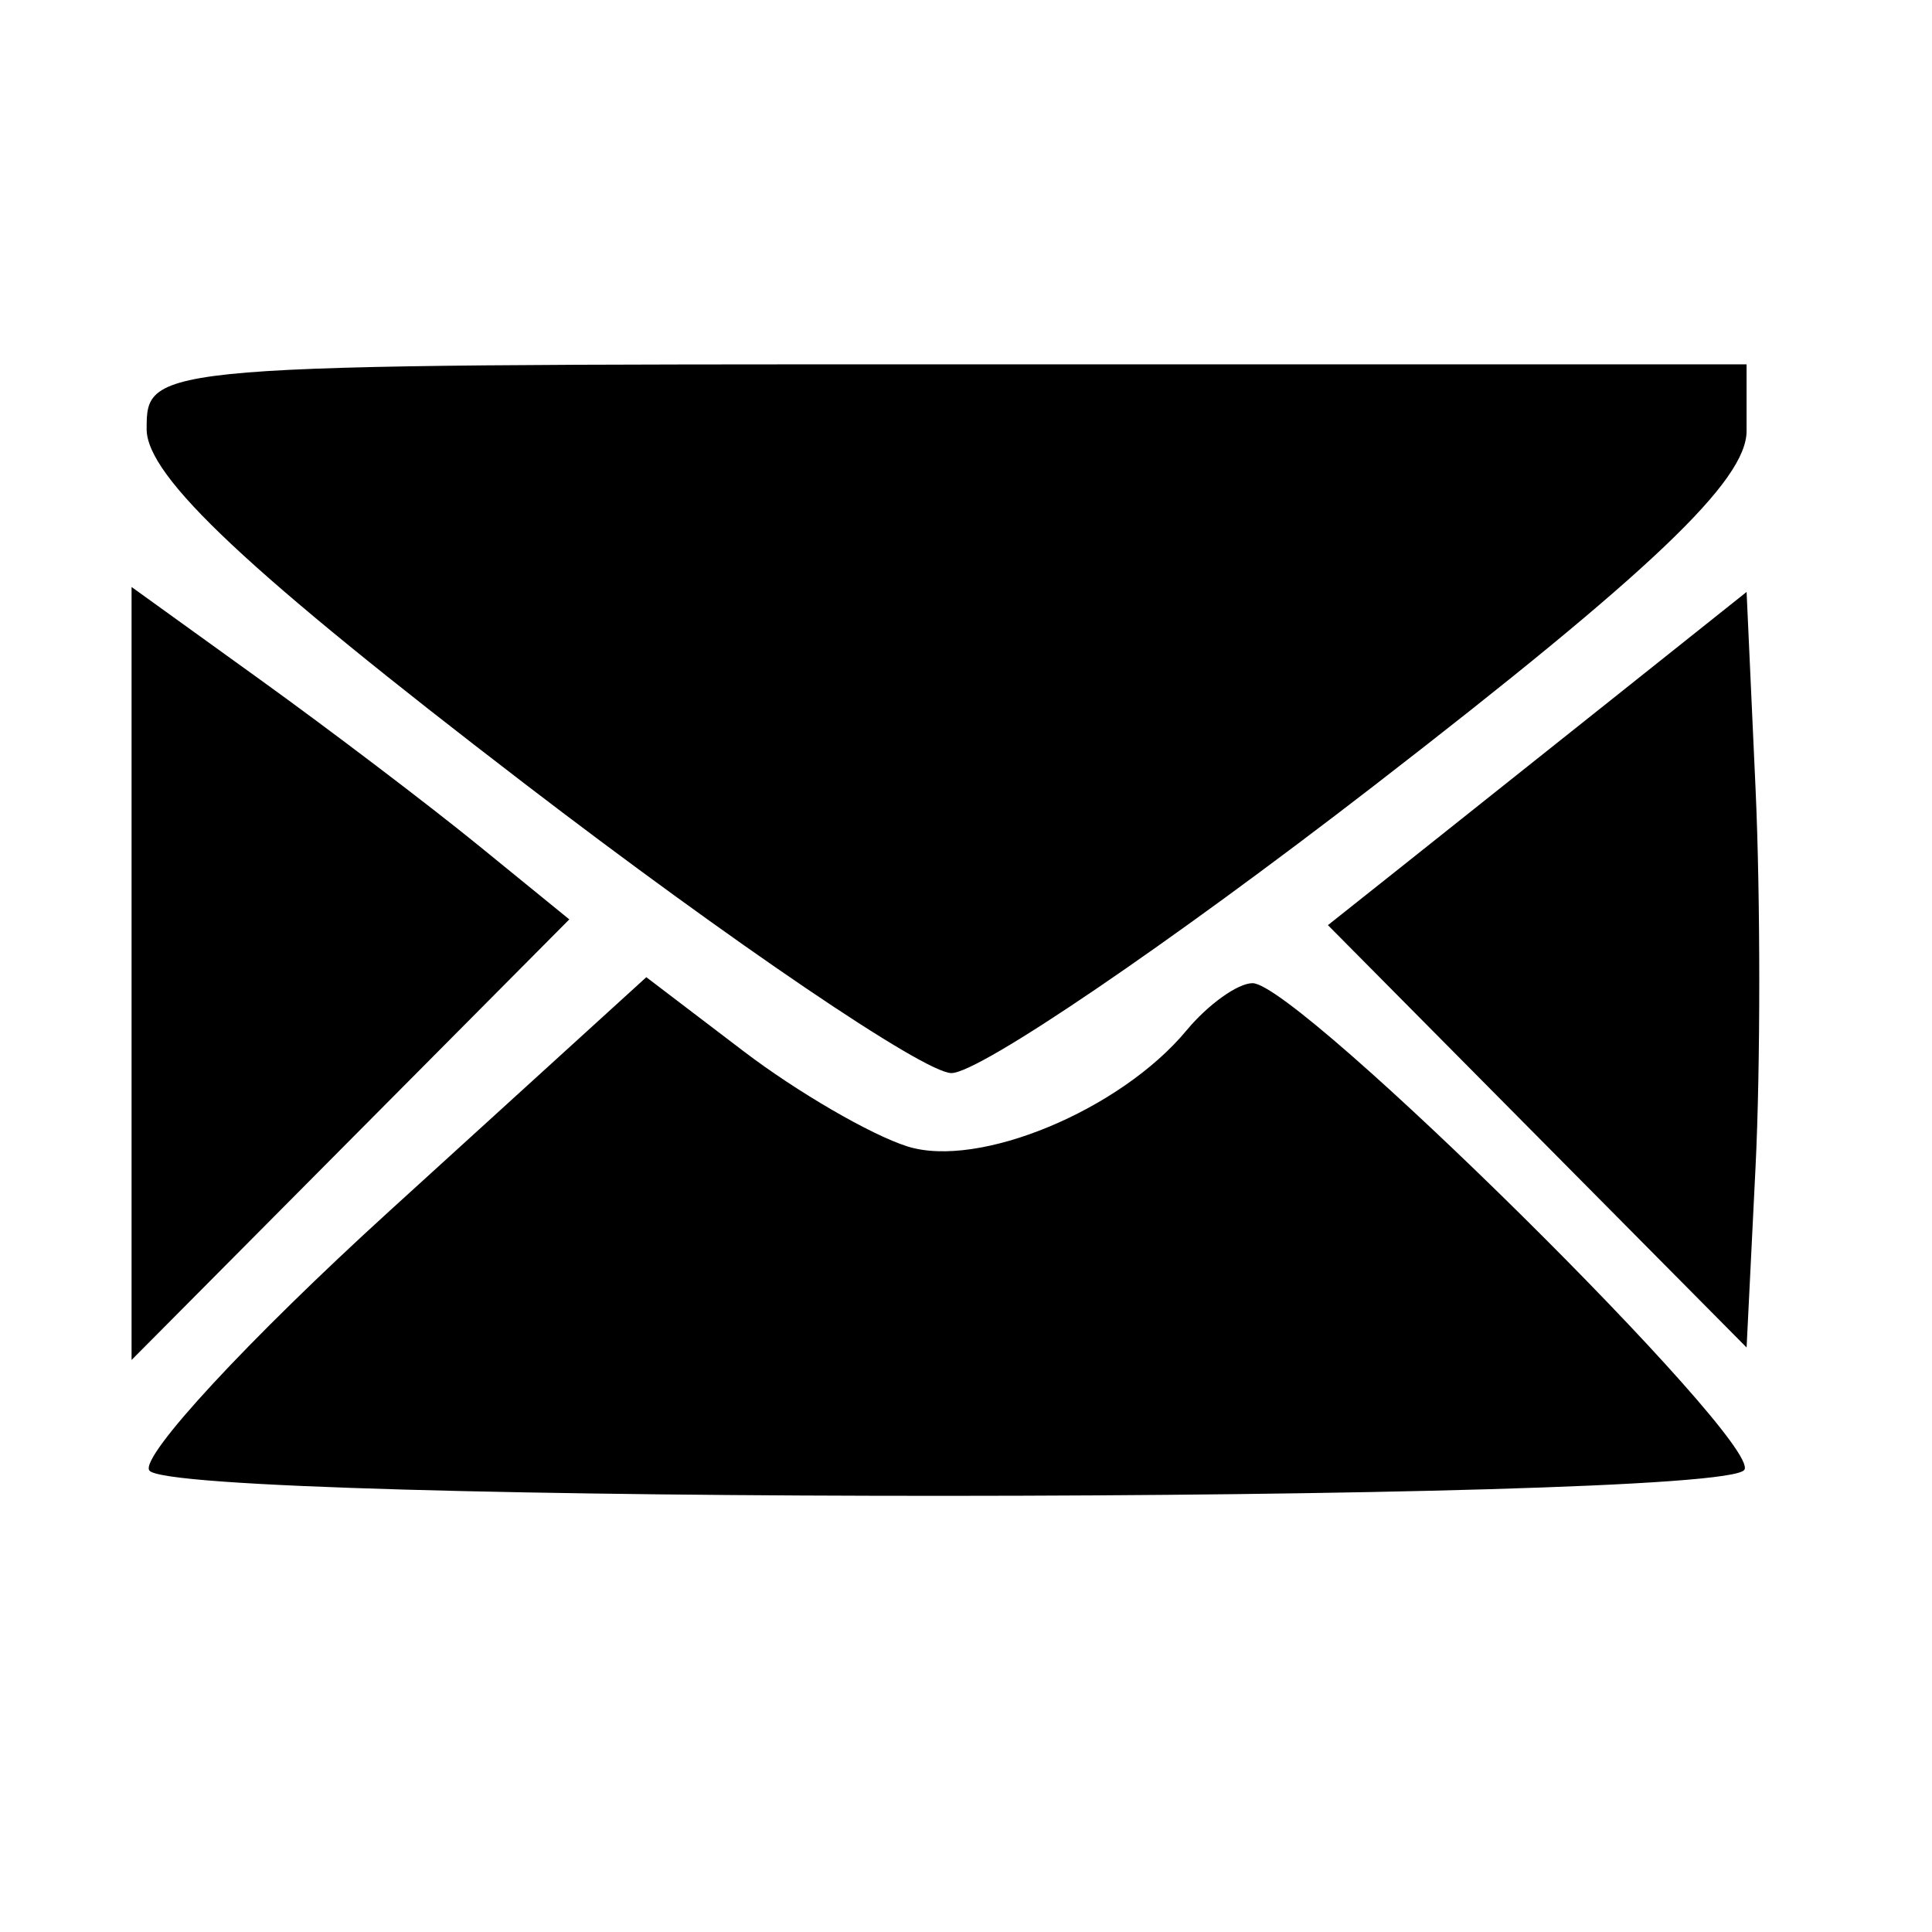 <?xml version="1.0" encoding="UTF-8" standalone="no"?>
<!-- Created with Inkscape (http://www.inkscape.org/) -->

<svg
   version="1.1"
   id="svg1"
   width="85.333"
   height="85.333"
   viewBox="0 0 85.333 85.333"
   sodipodi:docname="icons8-email-64.svg"
   inkscape:version="1.4 (86a8ad7, 2024-10-11)"
   xmlns:inkscape="http://www.inkscape.org/namespaces/inkscape"
   xmlns:sodipodi="http://sodipodi.sourceforge.net/DTD/sodipodi-0.dtd"
   xmlns="http://www.w3.org/2000/svg"
   xmlns:svg="http://www.w3.org/2000/svg">
  <defs
     id="defs1" />
  <sodipodi:namedview
     id="namedview1"
     pagecolor="#ffffff"
     bordercolor="#000000"
     borderopacity="0.25"
     inkscape:showpageshadow="2"
     inkscape:pageopacity="0.0"
     inkscape:pagecheckerboard="0"
     inkscape:deskcolor="#d1d1d1"
     showgrid="false"
     inkscape:zoom="2.3876952"
     inkscape:cx="-61.775053"
     inkscape:cy="3.1411044"
     inkscape:window-width="1920"
     inkscape:window-height="1017"
     inkscape:window-x="-8"
     inkscape:window-y="-8"
     inkscape:window-maximized="1"
     inkscape:current-layer="g1" />
  <g
     inkscape:groupmode="layer"
     inkscape:label="Image"
     id="g1">
    <path
       style="fill:#000000"
       d="M 6.591,64.943 C 6.201,64.311 10.981,59.151 17.214,53.477 l 11.333,-10.316 4.299,3.273 c 2.364,1.8 5.619,3.691 7.232,4.201 3.153,0.997 9.405,-1.601 12.327,-5.122 0.953,-1.148 2.266,-2.088 2.918,-2.088 2.024,0 22.492,20.249 21.724,21.492 -0.939,1.519 -69.517,1.544 -70.455,0.026 z M 5.811,42.997 V 25.926 l 5.667,4.084 c 3.117,2.246 7.467,5.55 9.667,7.341 l 4,3.257 -9.667,9.73 -9.667,9.73 z m 62.087,7.192 -9.246,-9.327 3.246,-2.578 c 1.785,-1.418 5.946,-4.729 9.246,-7.359 l 6,-4.78 0.396,8.695 c 0.218,4.782 0.218,12.291 0,16.686 l -0.396,7.99 z M 23.144,34.592 C 10.952,25.247 6.477,21.049 6.477,18.955 c 0,-2.856 0.082,-2.863 35.333,-2.863 h 35.333 v 2.946 c 0,2.193 -4.206,6.197 -16.458,15.667 -9.052,6.996 -17.452,12.707 -18.667,12.691 -1.215,-0.016 -9.709,-5.778 -18.875,-12.804 z"
       id="path1" />
  </g>
</svg>
